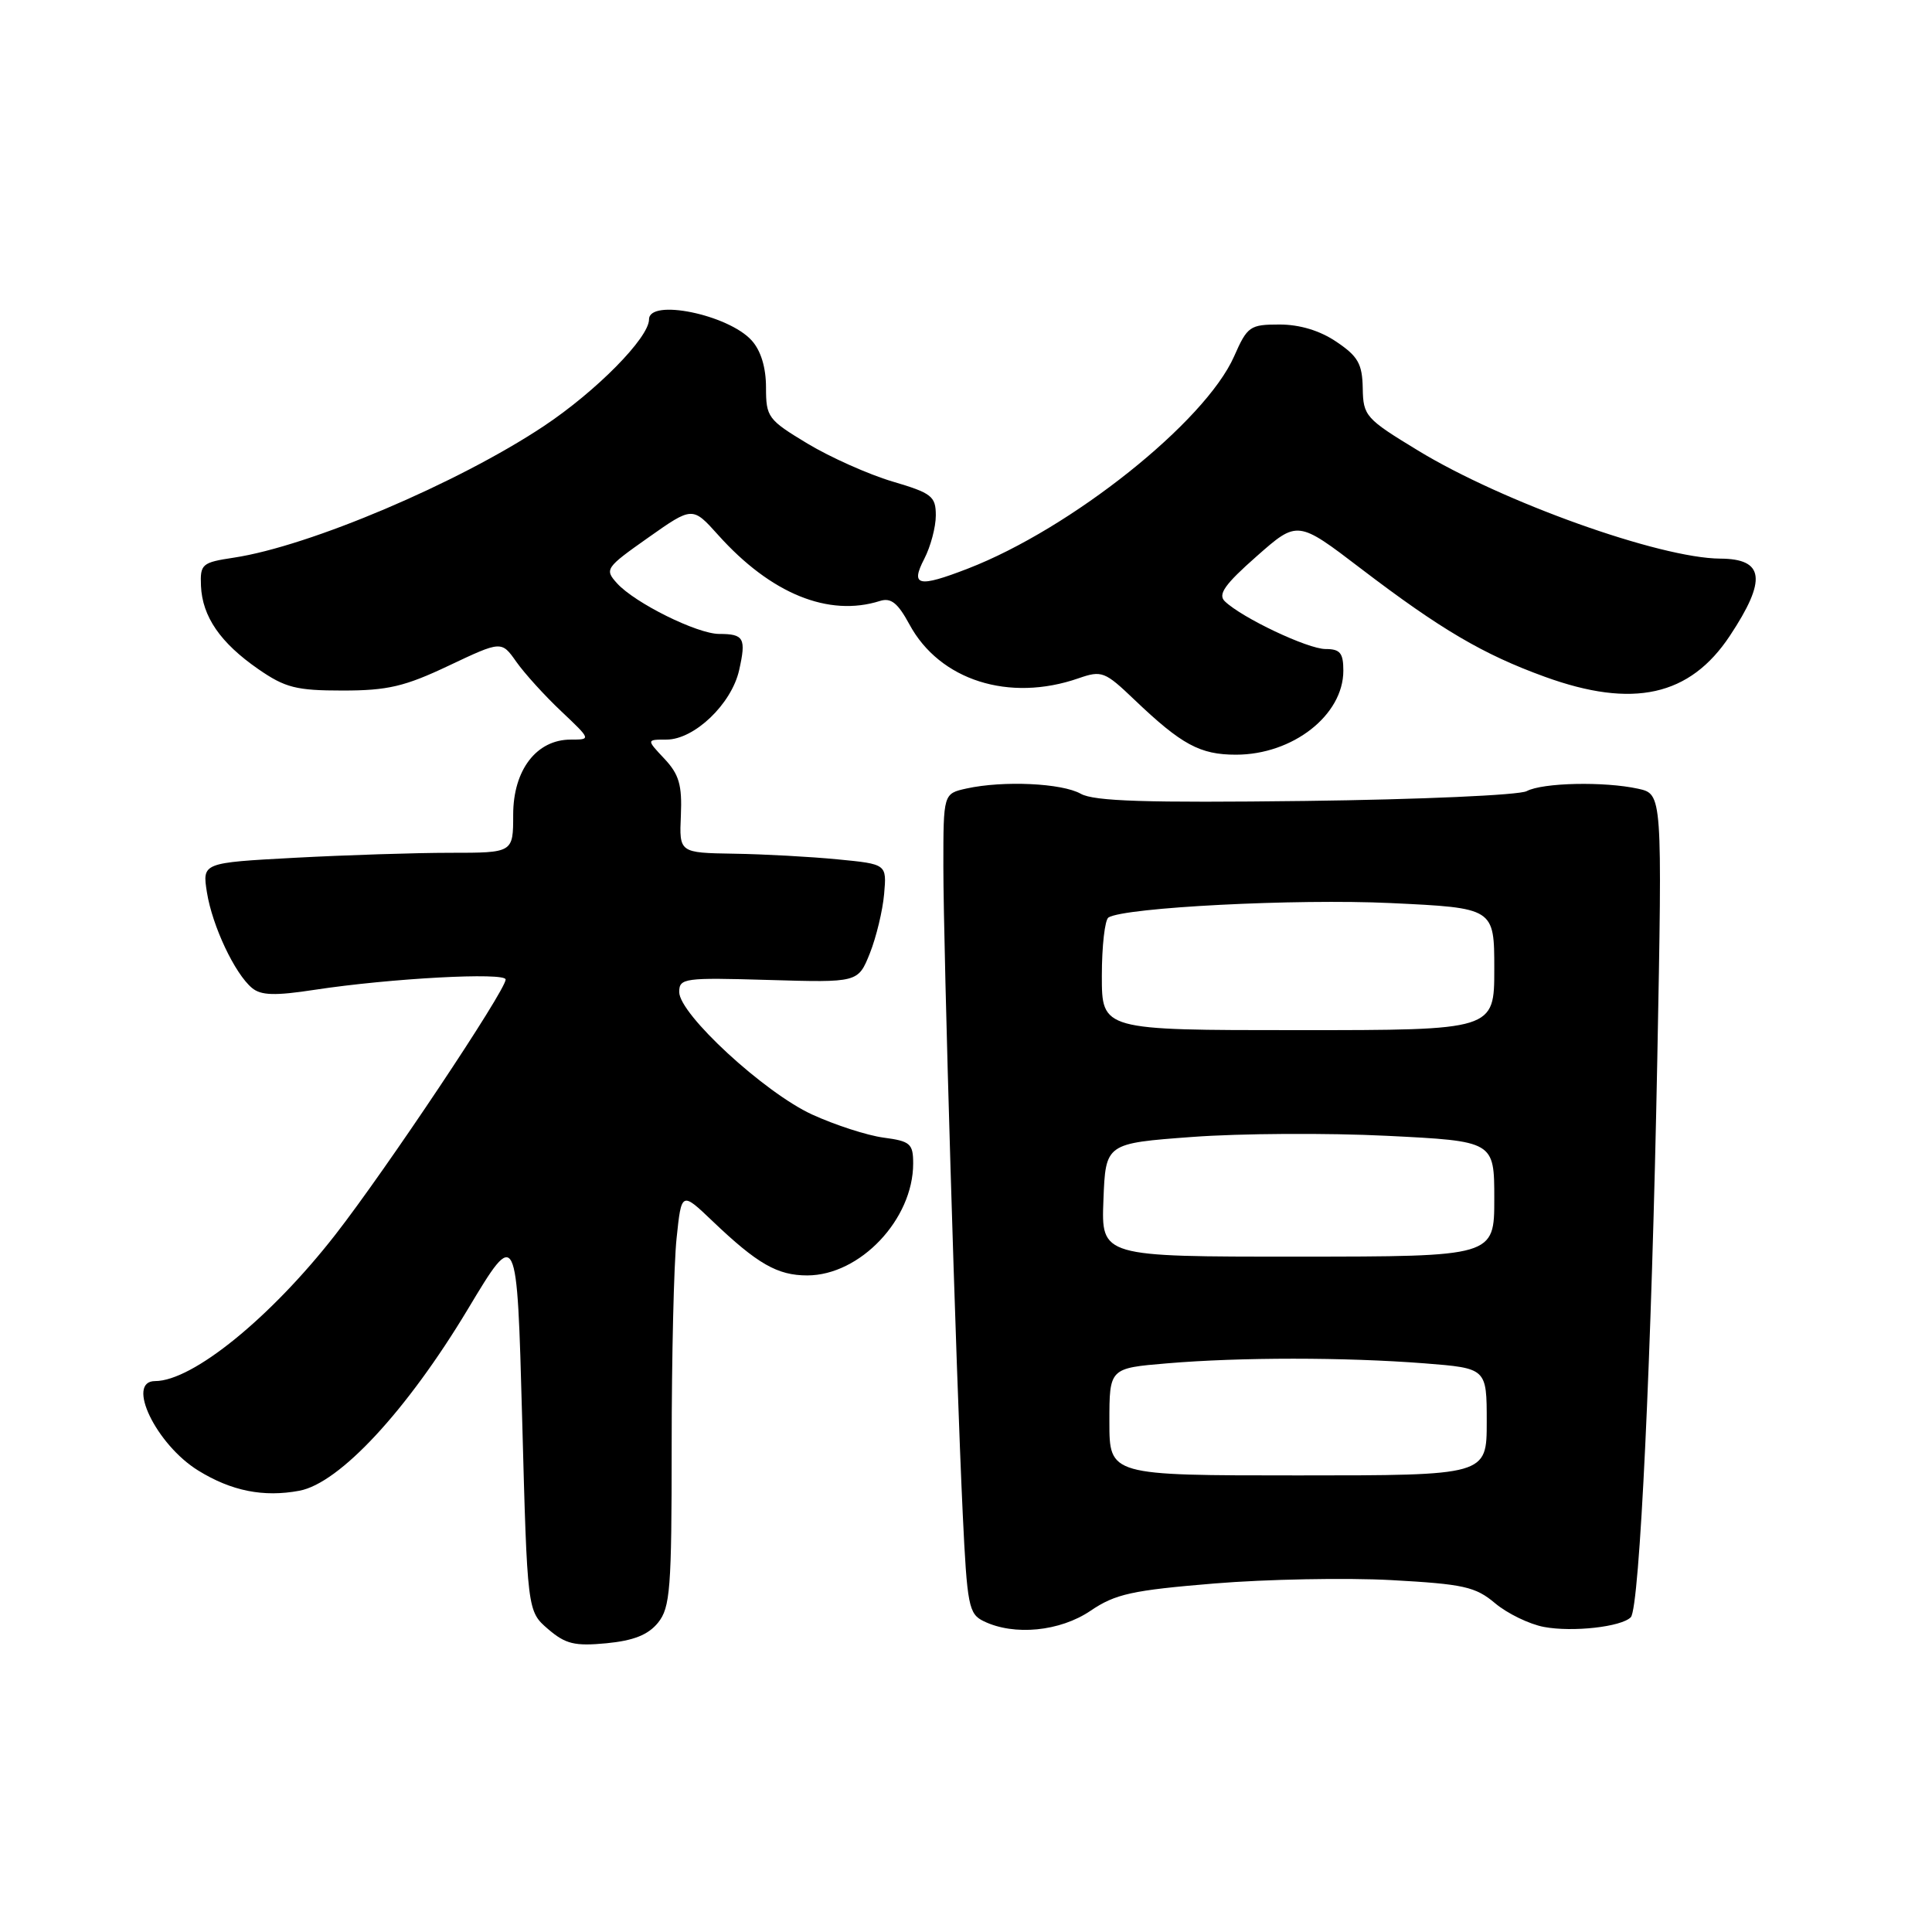<?xml version="1.0" encoding="UTF-8" standalone="no"?>
<!DOCTYPE svg PUBLIC "-//W3C//DTD SVG 1.1//EN" "http://www.w3.org/Graphics/SVG/1.1/DTD/svg11.dtd" >
<svg xmlns="http://www.w3.org/2000/svg" xmlns:xlink="http://www.w3.org/1999/xlink" version="1.1" viewBox="0 0 256 256">
 <g >
 <path fill="currentColor"
d=" M 87.19 215.02 C 88.81 213.01 89.00 210.56 89.00 191.54 C 89.00 179.85 89.29 167.50 89.65 164.08 C 90.30 157.88 90.30 157.88 94.40 161.79 C 100.36 167.48 103.01 169.00 106.97 169.00 C 113.97 168.99 121.00 161.56 121.00 154.17 C 121.00 151.54 120.62 151.21 117.07 150.74 C 114.90 150.45 110.65 149.07 107.61 147.68 C 101.29 144.78 90.00 134.38 90.00 131.45 C 90.00 129.61 90.65 129.52 101.85 129.85 C 113.70 130.20 113.70 130.20 115.26 126.32 C 116.11 124.18 116.96 120.65 117.15 118.47 C 117.50 114.50 117.50 114.50 111.00 113.87 C 107.42 113.52 101.24 113.18 97.25 113.12 C 90.00 113.00 90.00 113.00 90.22 108.04 C 90.39 104.01 89.98 102.61 88.04 100.54 C 85.65 98.00 85.65 98.00 88.31 98.00 C 92.00 98.00 96.93 93.29 97.94 88.80 C 98.89 84.57 98.58 84.00 95.30 84.00 C 92.39 84.00 84.12 79.90 81.76 77.29 C 80.09 75.44 80.23 75.23 85.89 71.24 C 91.76 67.10 91.76 67.10 95.17 70.90 C 102.15 78.68 109.79 81.79 116.60 79.63 C 118.06 79.17 118.96 79.89 120.50 82.73 C 124.50 90.15 133.72 93.08 142.93 89.87 C 145.99 88.81 146.40 88.97 150.33 92.73 C 156.57 98.68 159.01 100.00 163.77 100.00 C 171.30 100.00 178.00 94.76 178.00 88.87 C 178.00 86.52 177.57 86.00 175.65 86.00 C 173.29 86.00 164.55 81.86 162.29 79.67 C 161.35 78.76 162.29 77.43 166.50 73.72 C 171.93 68.93 171.93 68.93 180.35 75.36 C 190.88 83.39 196.52 86.71 204.68 89.67 C 216.37 93.92 223.92 92.25 229.22 84.24 C 234.14 76.81 233.79 74.05 227.94 74.02 C 219.93 73.97 199.11 66.53 187.90 59.70 C 180.95 55.48 180.63 55.12 180.57 51.44 C 180.51 48.22 179.95 47.22 177.10 45.30 C 174.91 43.81 172.23 43.00 169.54 43.00 C 165.62 43.00 165.28 43.24 163.53 47.21 C 159.69 55.90 141.94 70.05 128.23 75.35 C 121.66 77.89 120.61 77.65 122.47 74.05 C 123.31 72.43 124.00 69.84 124.00 68.30 C 124.00 65.76 123.47 65.34 118.25 63.80 C 115.09 62.86 110.03 60.60 107.00 58.78 C 101.76 55.62 101.50 55.28 101.50 51.34 C 101.50 48.69 100.82 46.46 99.60 45.11 C 96.50 41.68 86.00 39.53 86.00 42.32 C 86.00 44.75 79.01 51.84 72.03 56.48 C 60.67 64.03 41.02 72.37 31.00 73.89 C 26.75 74.53 26.51 74.74 26.63 77.64 C 26.81 81.70 29.19 85.17 34.21 88.65 C 37.79 91.13 39.25 91.50 45.41 91.50 C 51.36 91.50 53.63 90.97 59.47 88.20 C 66.45 84.90 66.45 84.90 68.42 87.70 C 69.51 89.24 72.18 92.19 74.37 94.25 C 78.33 98.00 78.33 98.00 75.62 98.00 C 71.09 98.00 68.00 102.03 68.00 107.95 C 68.00 113.00 68.00 113.00 59.66 113.00 C 55.07 113.00 45.80 113.30 39.05 113.66 C 26.80 114.32 26.80 114.32 27.42 118.25 C 28.14 122.72 31.11 129.01 33.39 130.91 C 34.59 131.91 36.44 131.96 41.72 131.15 C 51.71 129.63 67.00 128.80 67.00 129.79 C 67.00 131.24 51.13 155.02 44.43 163.61 C 35.86 174.60 25.52 183.00 20.55 183.00 C 16.63 183.00 20.69 191.41 26.26 194.85 C 30.66 197.57 34.92 198.42 39.67 197.53 C 45.00 196.53 53.92 186.91 62.00 173.46 C 68.50 162.63 68.50 162.63 69.19 188.06 C 69.87 213.49 69.87 213.49 72.62 215.86 C 74.94 217.85 76.14 218.14 80.37 217.74 C 83.96 217.39 85.88 216.63 87.19 215.02 Z  M 144.51 213.43 C 147.78 211.21 150.00 210.72 160.90 209.82 C 167.83 209.25 178.38 209.05 184.33 209.37 C 193.93 209.90 195.50 210.24 198.11 212.44 C 199.73 213.80 202.65 215.22 204.59 215.58 C 208.38 216.29 214.85 215.57 216.09 214.29 C 217.26 213.09 218.85 179.51 219.60 140.36 C 220.27 105.22 220.27 105.22 217.06 104.51 C 212.57 103.53 204.43 103.70 202.29 104.83 C 201.31 105.36 188.12 105.94 173.00 106.13 C 151.84 106.39 144.97 106.17 143.21 105.18 C 140.71 103.77 132.95 103.41 128.07 104.48 C 125.00 105.16 125.00 105.16 125.00 114.83 C 125.01 126.04 126.66 181.39 127.57 200.64 C 128.15 212.79 128.36 213.86 130.35 214.82 C 134.38 216.78 140.46 216.18 144.51 213.43 Z  M 147.00 188.40 C 147.00 181.29 147.00 181.29 154.65 180.65 C 164.36 179.83 178.15 179.83 188.75 180.65 C 197.00 181.30 197.00 181.30 197.00 188.40 C 197.00 195.50 197.00 195.50 172.00 195.50 C 147.00 195.50 147.00 195.50 147.00 188.40 Z  M 146.21 159.01 C 146.50 151.50 146.50 151.50 158.00 150.65 C 164.32 150.18 175.91 150.11 183.75 150.50 C 198.00 151.21 198.00 151.21 198.00 158.85 C 198.00 166.50 198.00 166.50 171.96 166.51 C 145.92 166.52 145.92 166.52 146.21 159.01 Z  M 146.00 129.31 C 146.00 125.35 146.40 121.87 146.88 121.57 C 149.05 120.24 171.75 119.07 184.25 119.66 C 198.00 120.31 198.00 120.31 198.00 128.40 C 198.00 136.50 198.00 136.50 172.00 136.50 C 146.00 136.50 146.00 136.50 146.00 129.31 Z "/>
</g>
</svg>